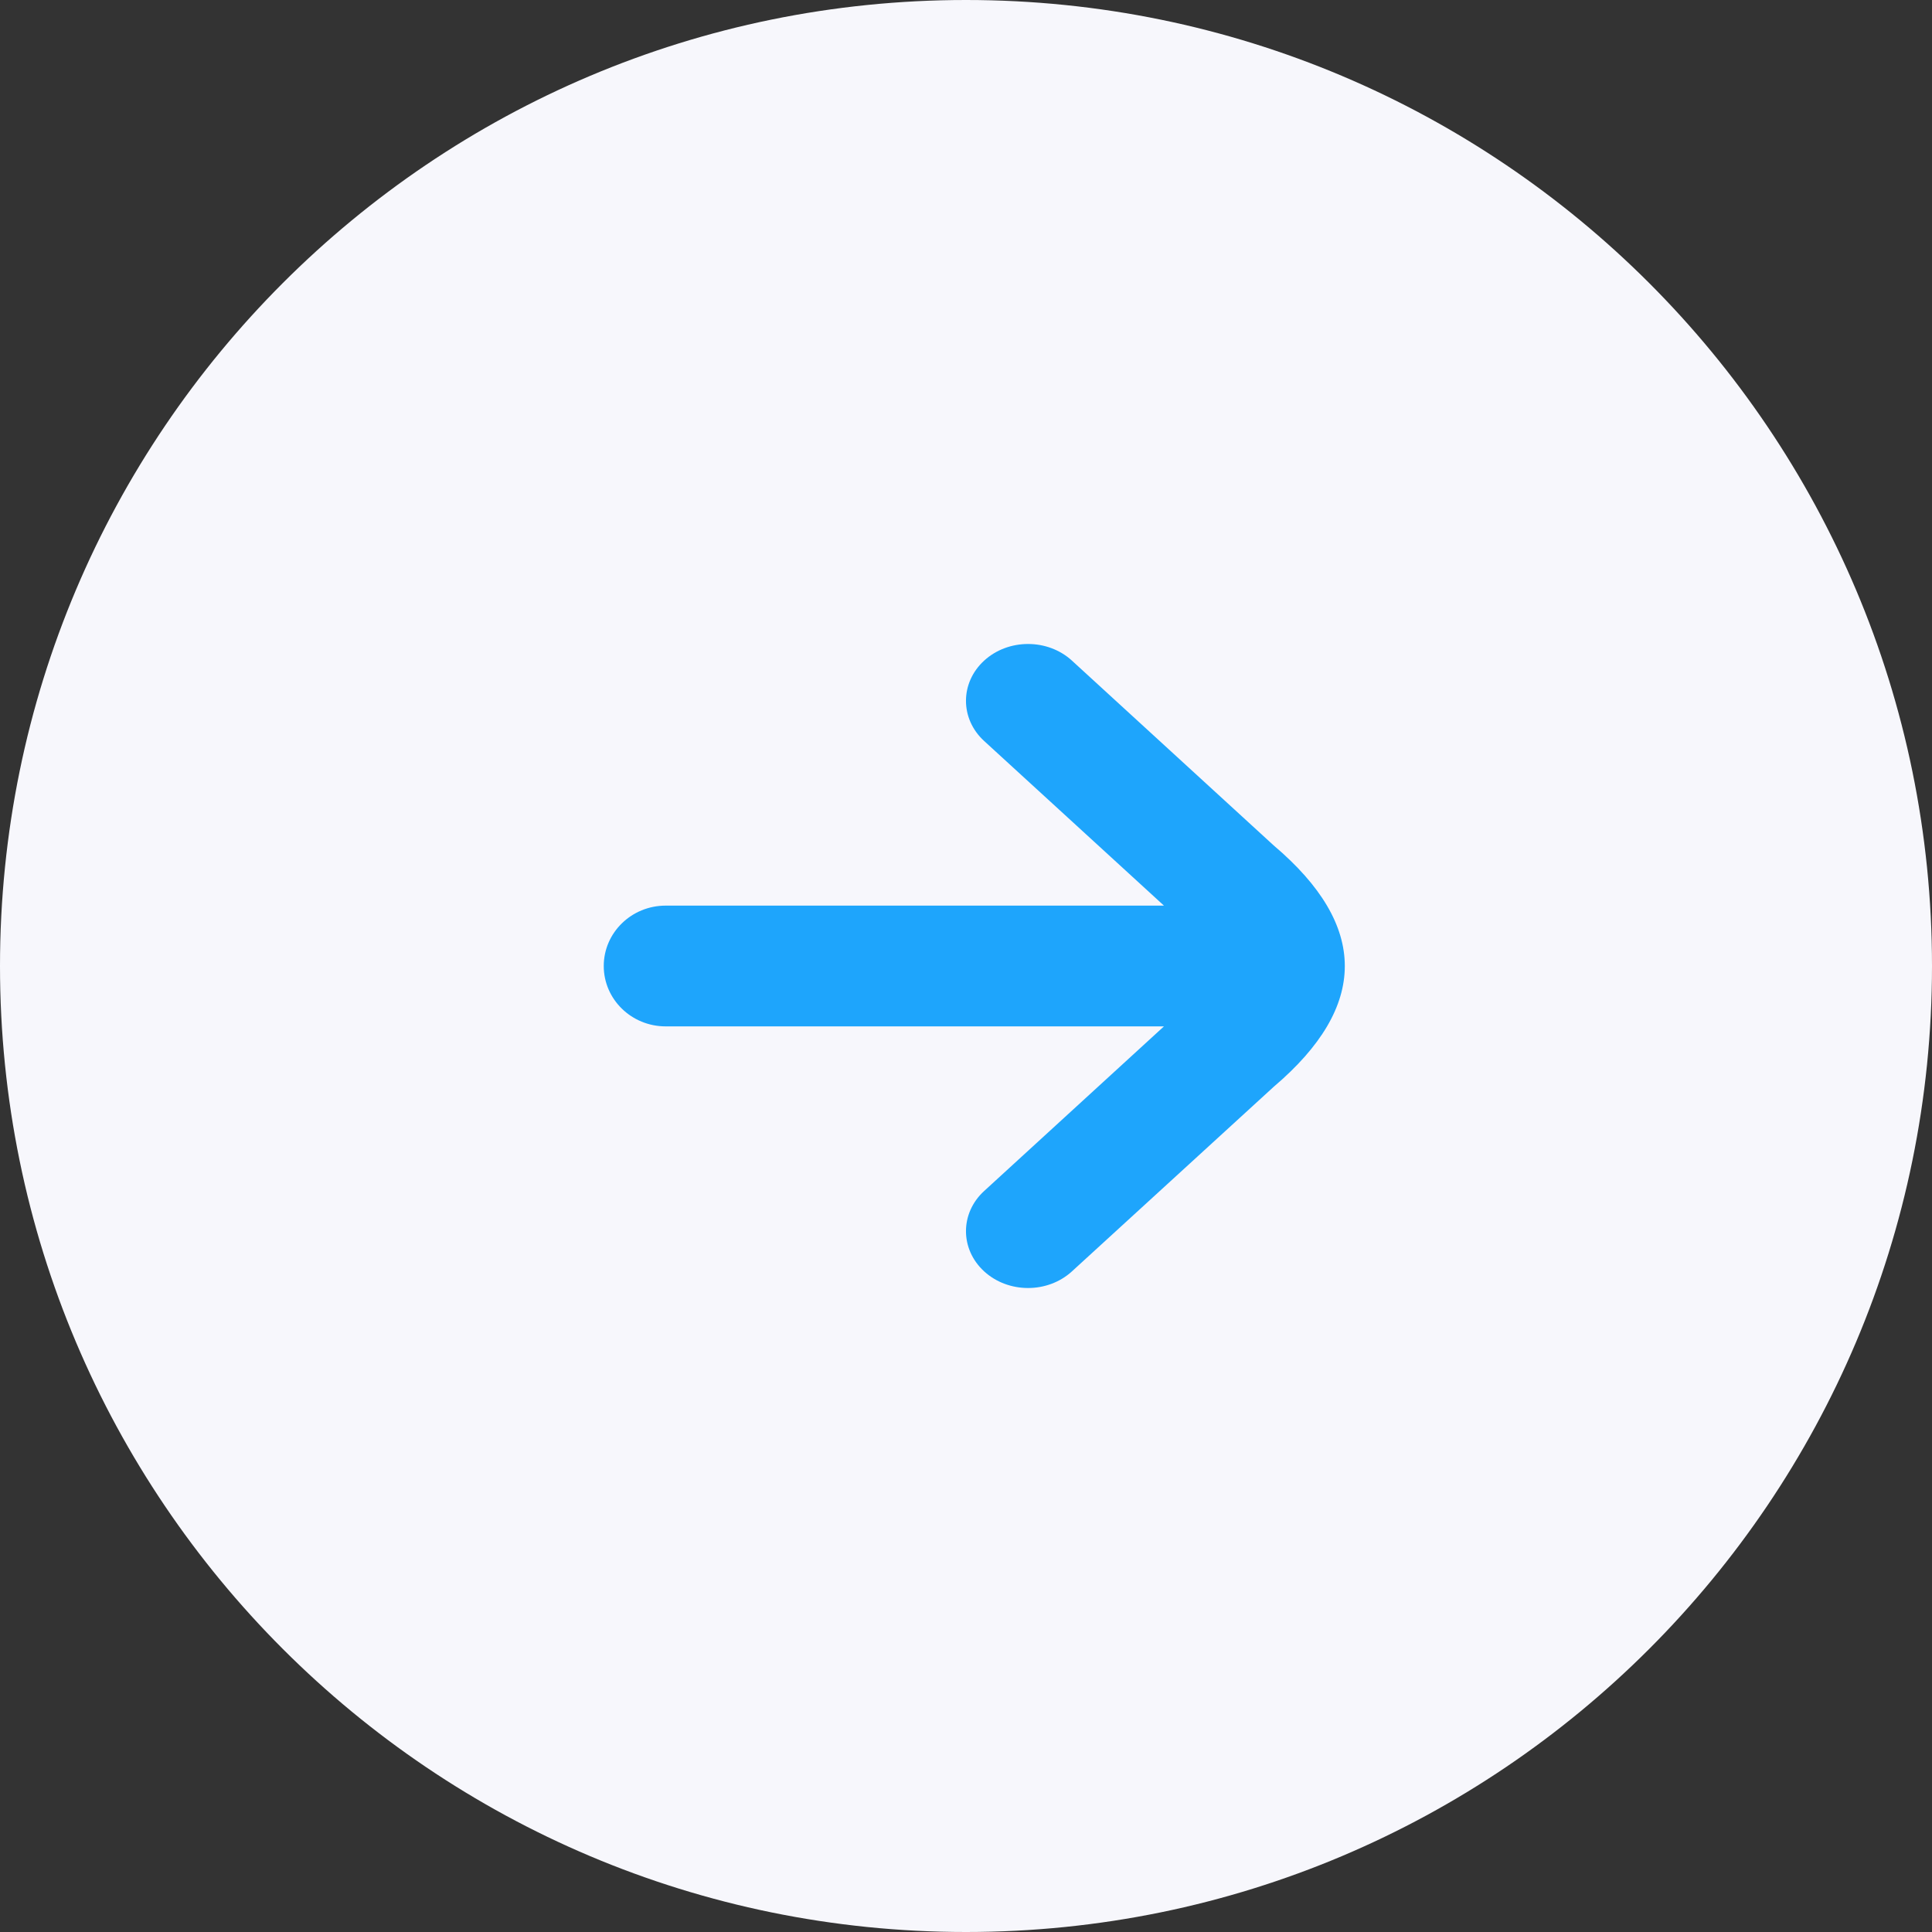<svg width="48" height="48" viewBox="0 0 48 48" fill="none" xmlns="http://www.w3.org/2000/svg">
<rect x="0" y="0" width="48" height="48" fill="#333333" stroke="none"/>
<path d="M48 24C48 37.255 37.255 48 24 48V48C10.745 48 0 37.255 0 24V24C0 10.745 10.745 0 24 0V0C37.255 0 48 10.745 48 24V24Z" fill="#F7F7FC"/>
<path fill-rule="evenodd" clip-rule="evenodd" d="M26.632 31.587C26.03 32.138 25.053 32.138 24.451 31.587C23.849 31.035 23.849 30.141 24.451 29.59L28.918 25.5H16.538C15.689 25.5 15 24.828 15 24C15 23.172 15.689 22.5 16.538 22.5H28.918L24.451 18.41C23.849 17.859 23.849 16.965 24.451 16.413C25.053 15.862 26.03 15.862 26.632 16.413L31.645 21.005C34 23 34 25 31.646 27" fill="#1EA5FC"/>
</svg>
